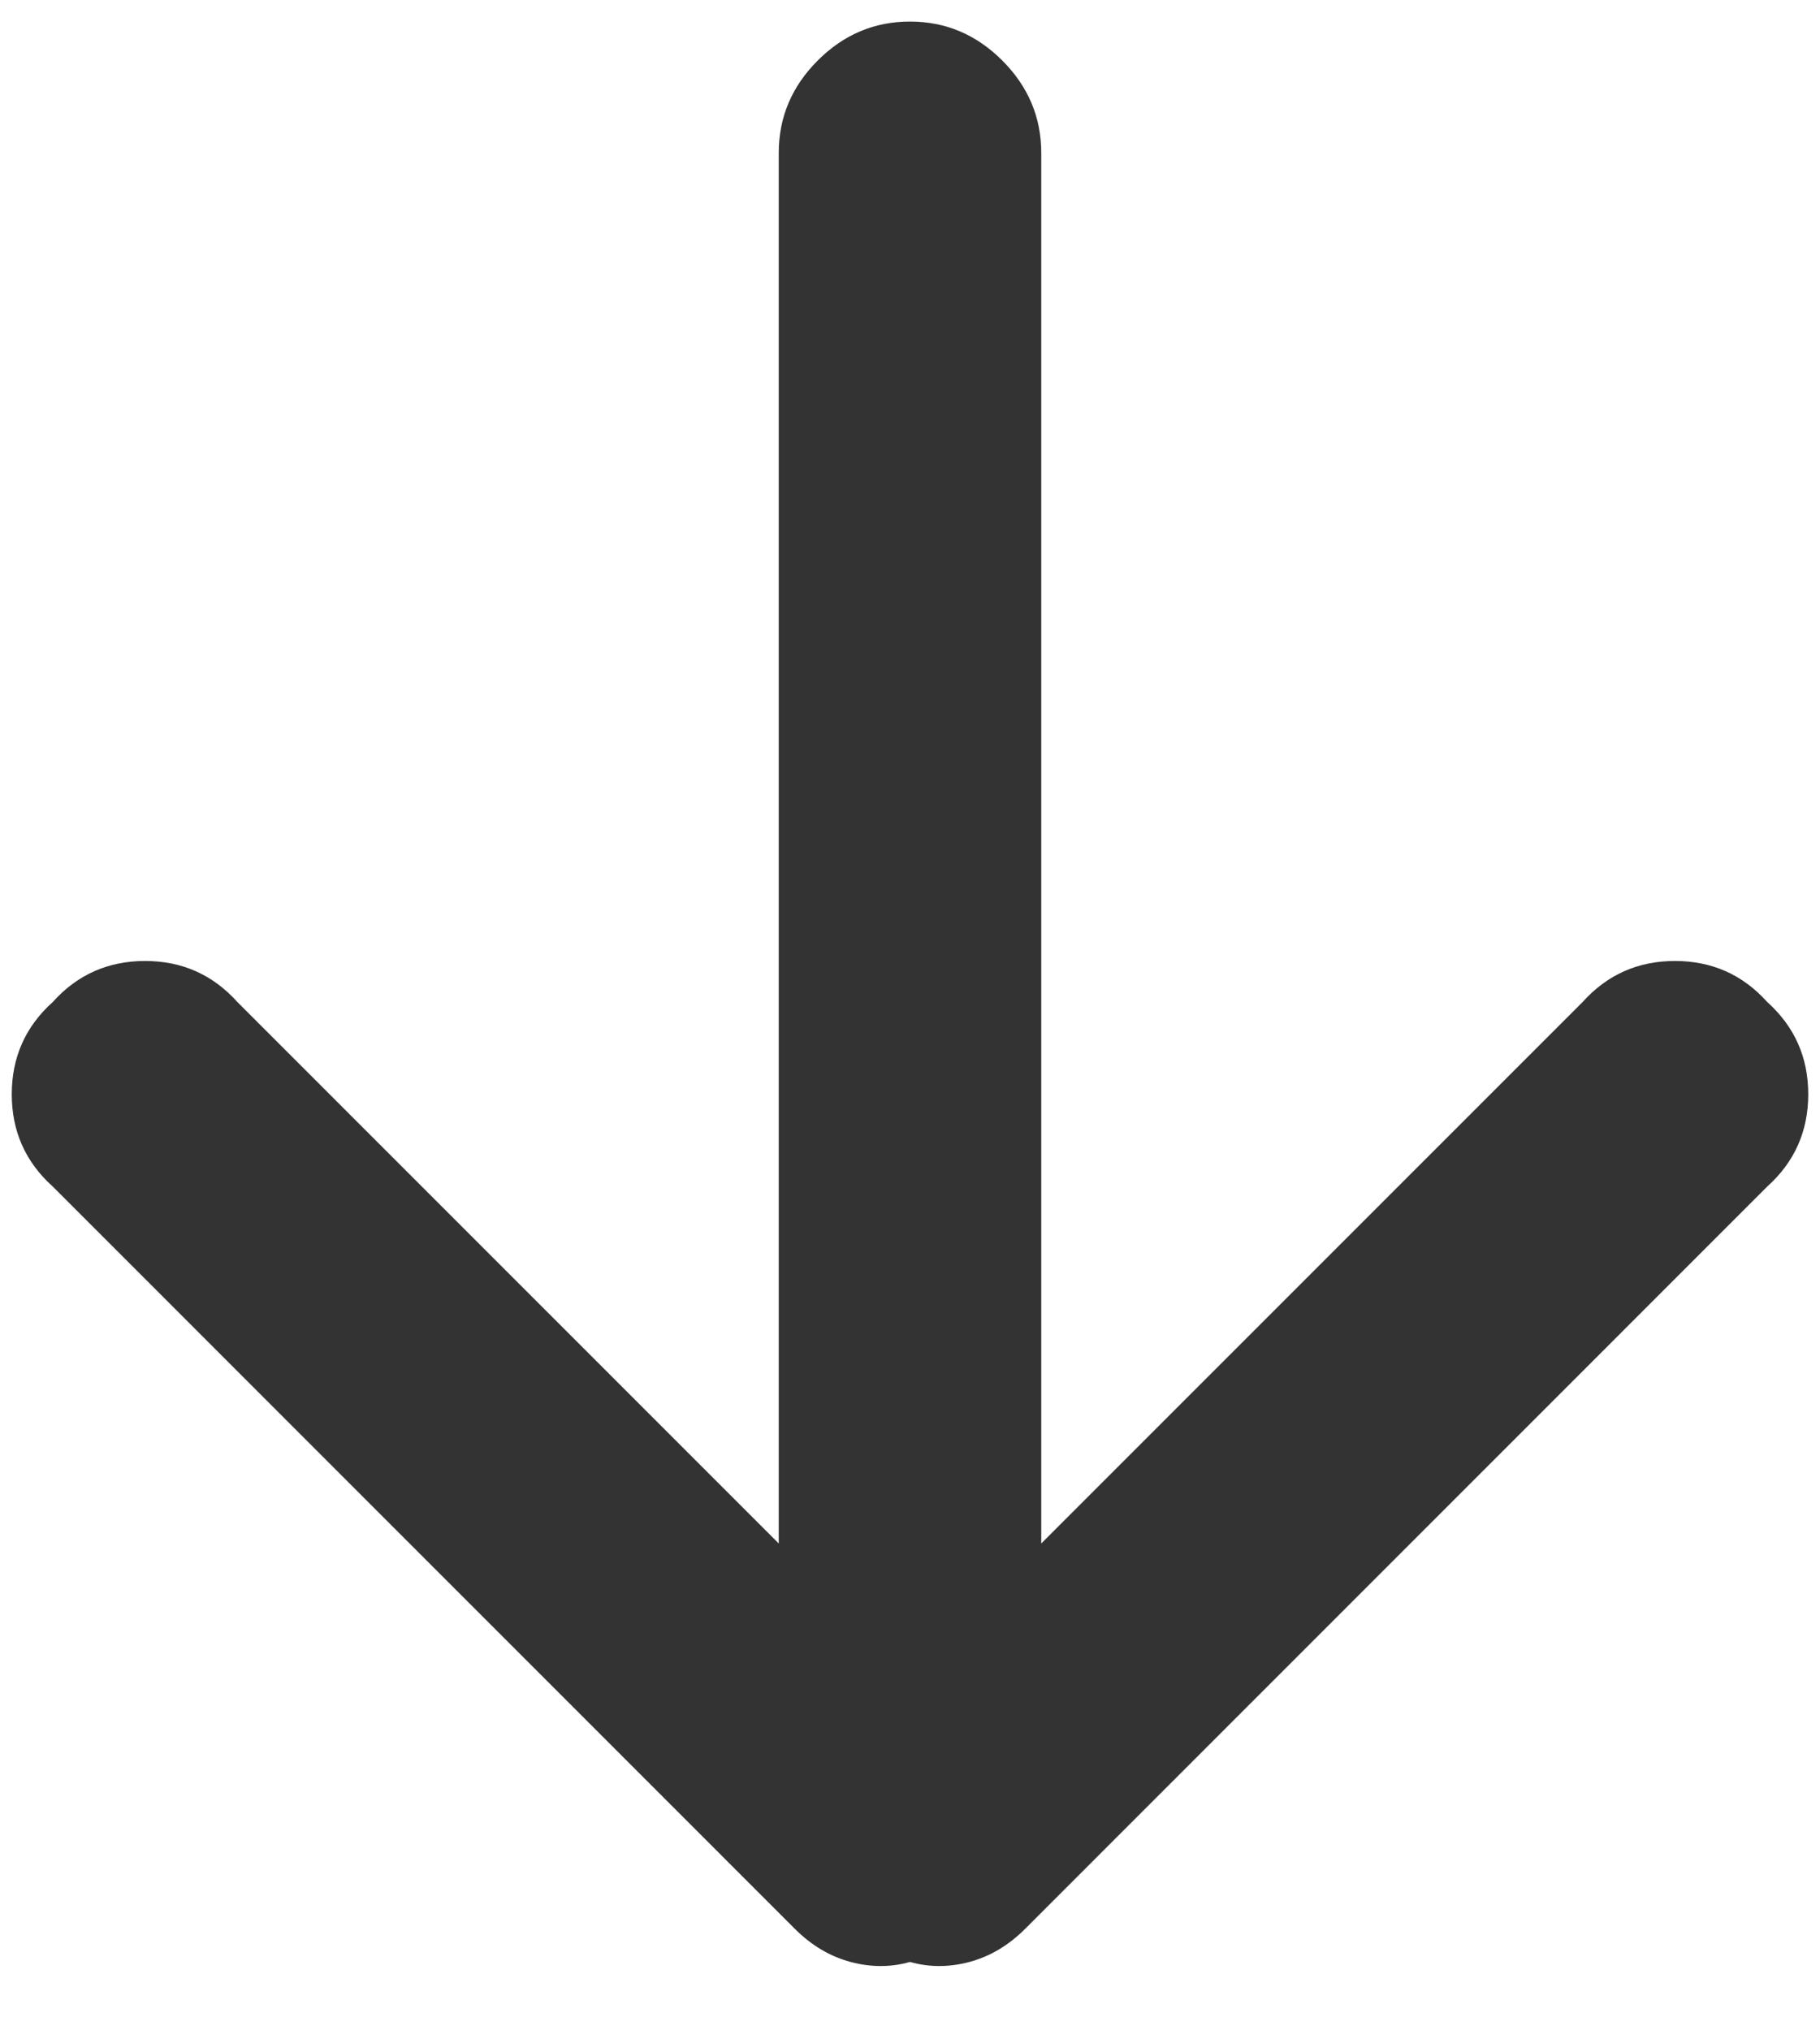 <svg xmlns="http://www.w3.org/2000/svg" width="26" height="29" viewBox="0 0 26 29">
  <path fill="#333" fill-rule="evenodd" d="M39.609,31.312 L31.875,39.046 L31.875,19.183 C31.875,18.675 31.689,18.235 31.318,17.864 C30.947,17.493 30.508,17.308 30,17.308 C29.492,17.308 29.053,17.493 28.682,17.864 C28.311,18.235 28.125,18.675 28.125,19.183 L28.125,39.046 L20.391,31.312 C20.039,30.921 19.6,30.726 19.072,30.726 C18.545,30.726 18.105,30.921 17.754,31.312 C17.363,31.663 17.168,32.103 17.168,32.63 C17.168,33.157 17.363,33.597 17.754,33.948 L28.359,44.554 C28.594,44.788 28.857,44.944 29.15,45.023 C29.443,45.101 29.727,45.101 30,45.023 C30.273,45.101 30.557,45.101 30.85,45.023 C31.143,44.944 31.406,44.788 31.641,44.554 L42.246,33.948 C42.637,33.597 42.832,33.157 42.832,32.63 C42.832,32.103 42.637,31.663 42.246,31.312 C41.895,30.921 41.455,30.726 40.928,30.726 C40.4,30.726 39.961,30.921 39.609,31.312 Z" transform="translate(-17 -17)"/>
</svg>

